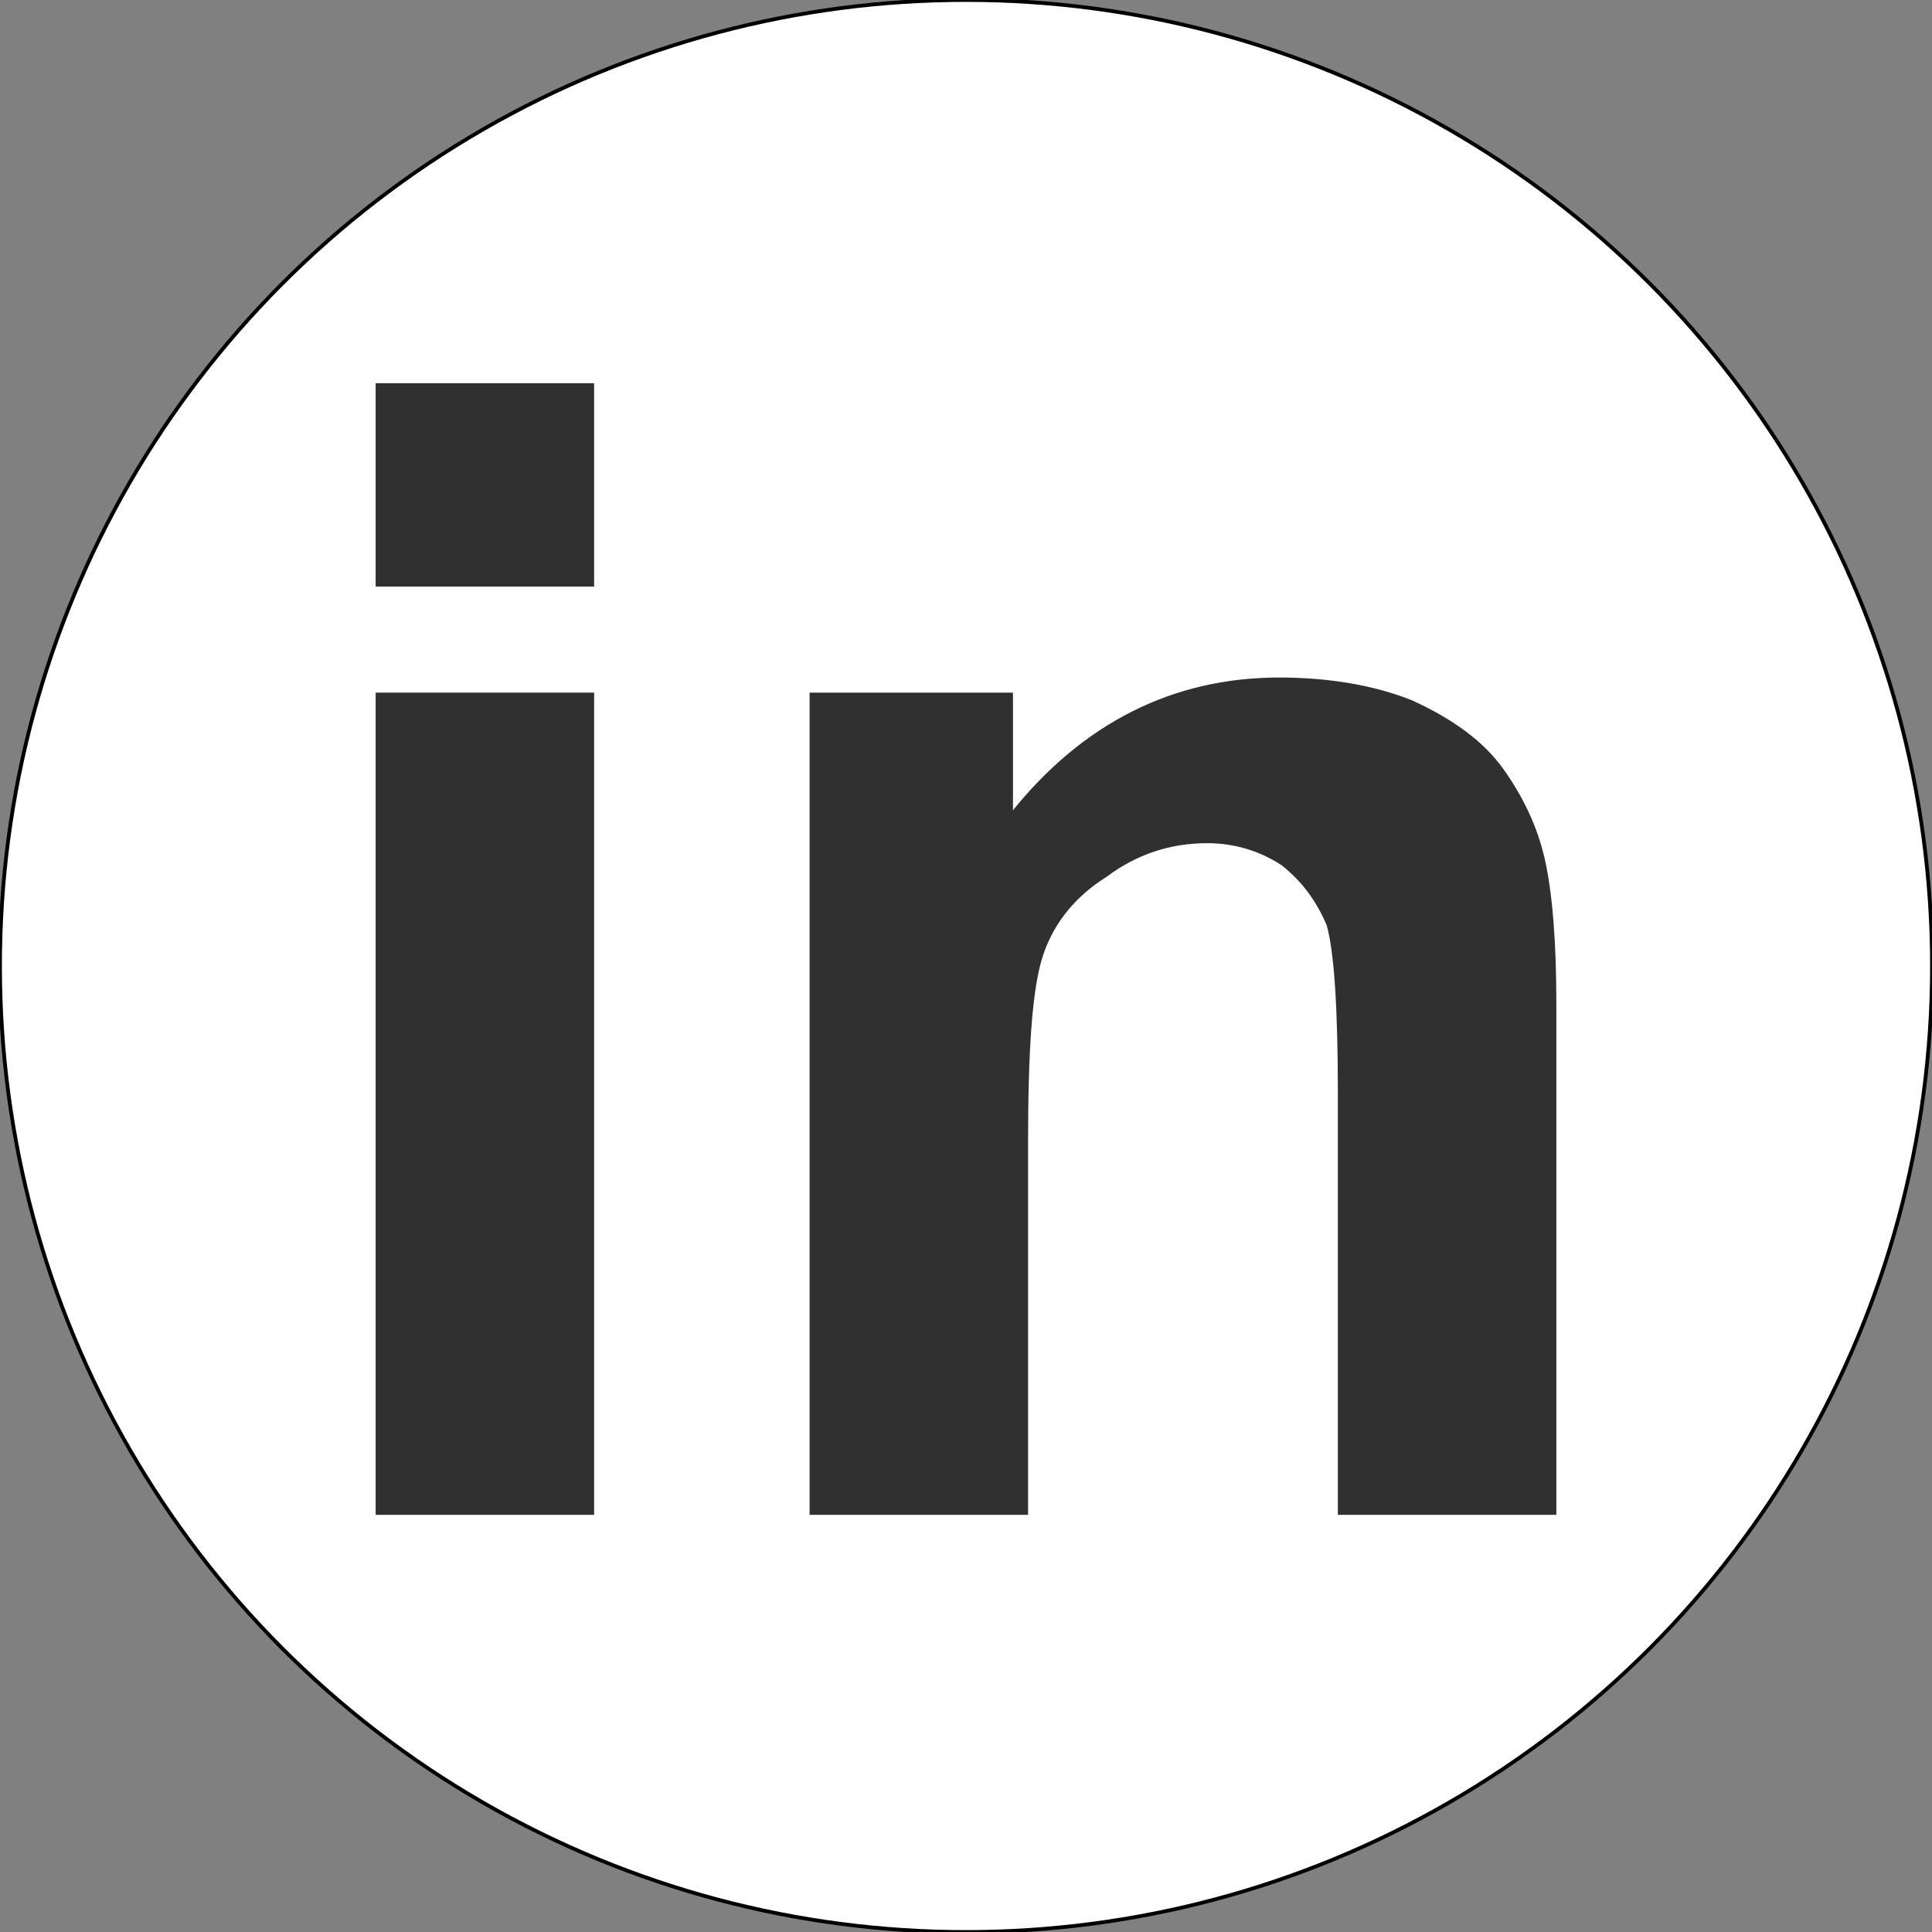 <?xml version="1.0" encoding="UTF-8"?>
<!DOCTYPE svg PUBLIC "-//W3C//DTD SVG 1.1//EN" "http://www.w3.org/Graphics/SVG/1.1/DTD/svg11.dtd">
<!-- Creator: CorelDRAW X7 -->
<svg xmlns="http://www.w3.org/2000/svg" xml:space="preserve" width="512px" height="512px" version="1.1" style="shape-rendering:geometricPrecision; text-rendering:geometricPrecision; image-rendering:optimizeQuality; fill-rule:evenodd; clip-rule:evenodd"
viewBox="0 0 512 512"
 xmlns:xlink="http://www.w3.org/1999/xlink">
 <rect x="0" y="0" width="512" height="512" fill="#808080" stroke="none"/>
 <defs>
  <style type="text/css">
   <![CDATA[
    .str0 {stroke:black;stroke-width:0.999}
    .str1 {stroke:#313030;stroke-width:0.9}
    .fil2 {fill:none;fill-rule:nonzero}
    .fil0 {fill:white}
    .fil1 {fill:#313030;fill-rule:nonzero}
   ]]>
  </style>
 </defs>
 <g id="Слой_x0020_1">
  <circle class="fil0 str0" cx="256" cy="256" r="256"/>
  <path class="fil1" d="M100 155l0 -53 57 0 0 53 -57 0zm0 246l0 -217 57 0 0 217 -57 0z"/>
  <path id="1" class="fil1" d="M412 401l-57 0 0 -111c0,-23 -1,-38 -3,-45 -3,-7 -7,-12 -12,-16 -6,-4 -13,-6 -20,-6 -10,0 -19,3 -27,9 -8,5 -14,12 -17,21 -3,9 -4,26 -4,50l0 98 -57 0 0 -217 53 0 0 32c19,-24 43,-36 71,-36 13,0 25,2 35,6 11,5 19,11 24,18 5,7 9,15 11,24 2,9 3,22 3,38l0 135z"/>
  <path id="2" class="fil2 str1" d="M100 155l0 -53 57 0 0 53 -57 0zm0 246l0 -217 57 0 0 217 -57 0z"/>
  <path id="3" class="fil2 str1" d="M412 401l-57 0 0 -111c0,-23 -1,-38 -3,-45 -3,-7 -7,-12 -12,-16 -6,-4 -13,-6 -20,-6 -10,0 -19,3 -27,9 -8,5 -14,12 -17,21 -3,9 -4,26 -4,50l0 98 -57 0 0 -217 53 0 0 32c19,-24 43,-36 71,-36 13,0 25,2 35,6 11,5 19,11 24,18 5,7 9,15 11,24 2,9 3,22 3,38l0 135z"/>
 </g>
</svg>
